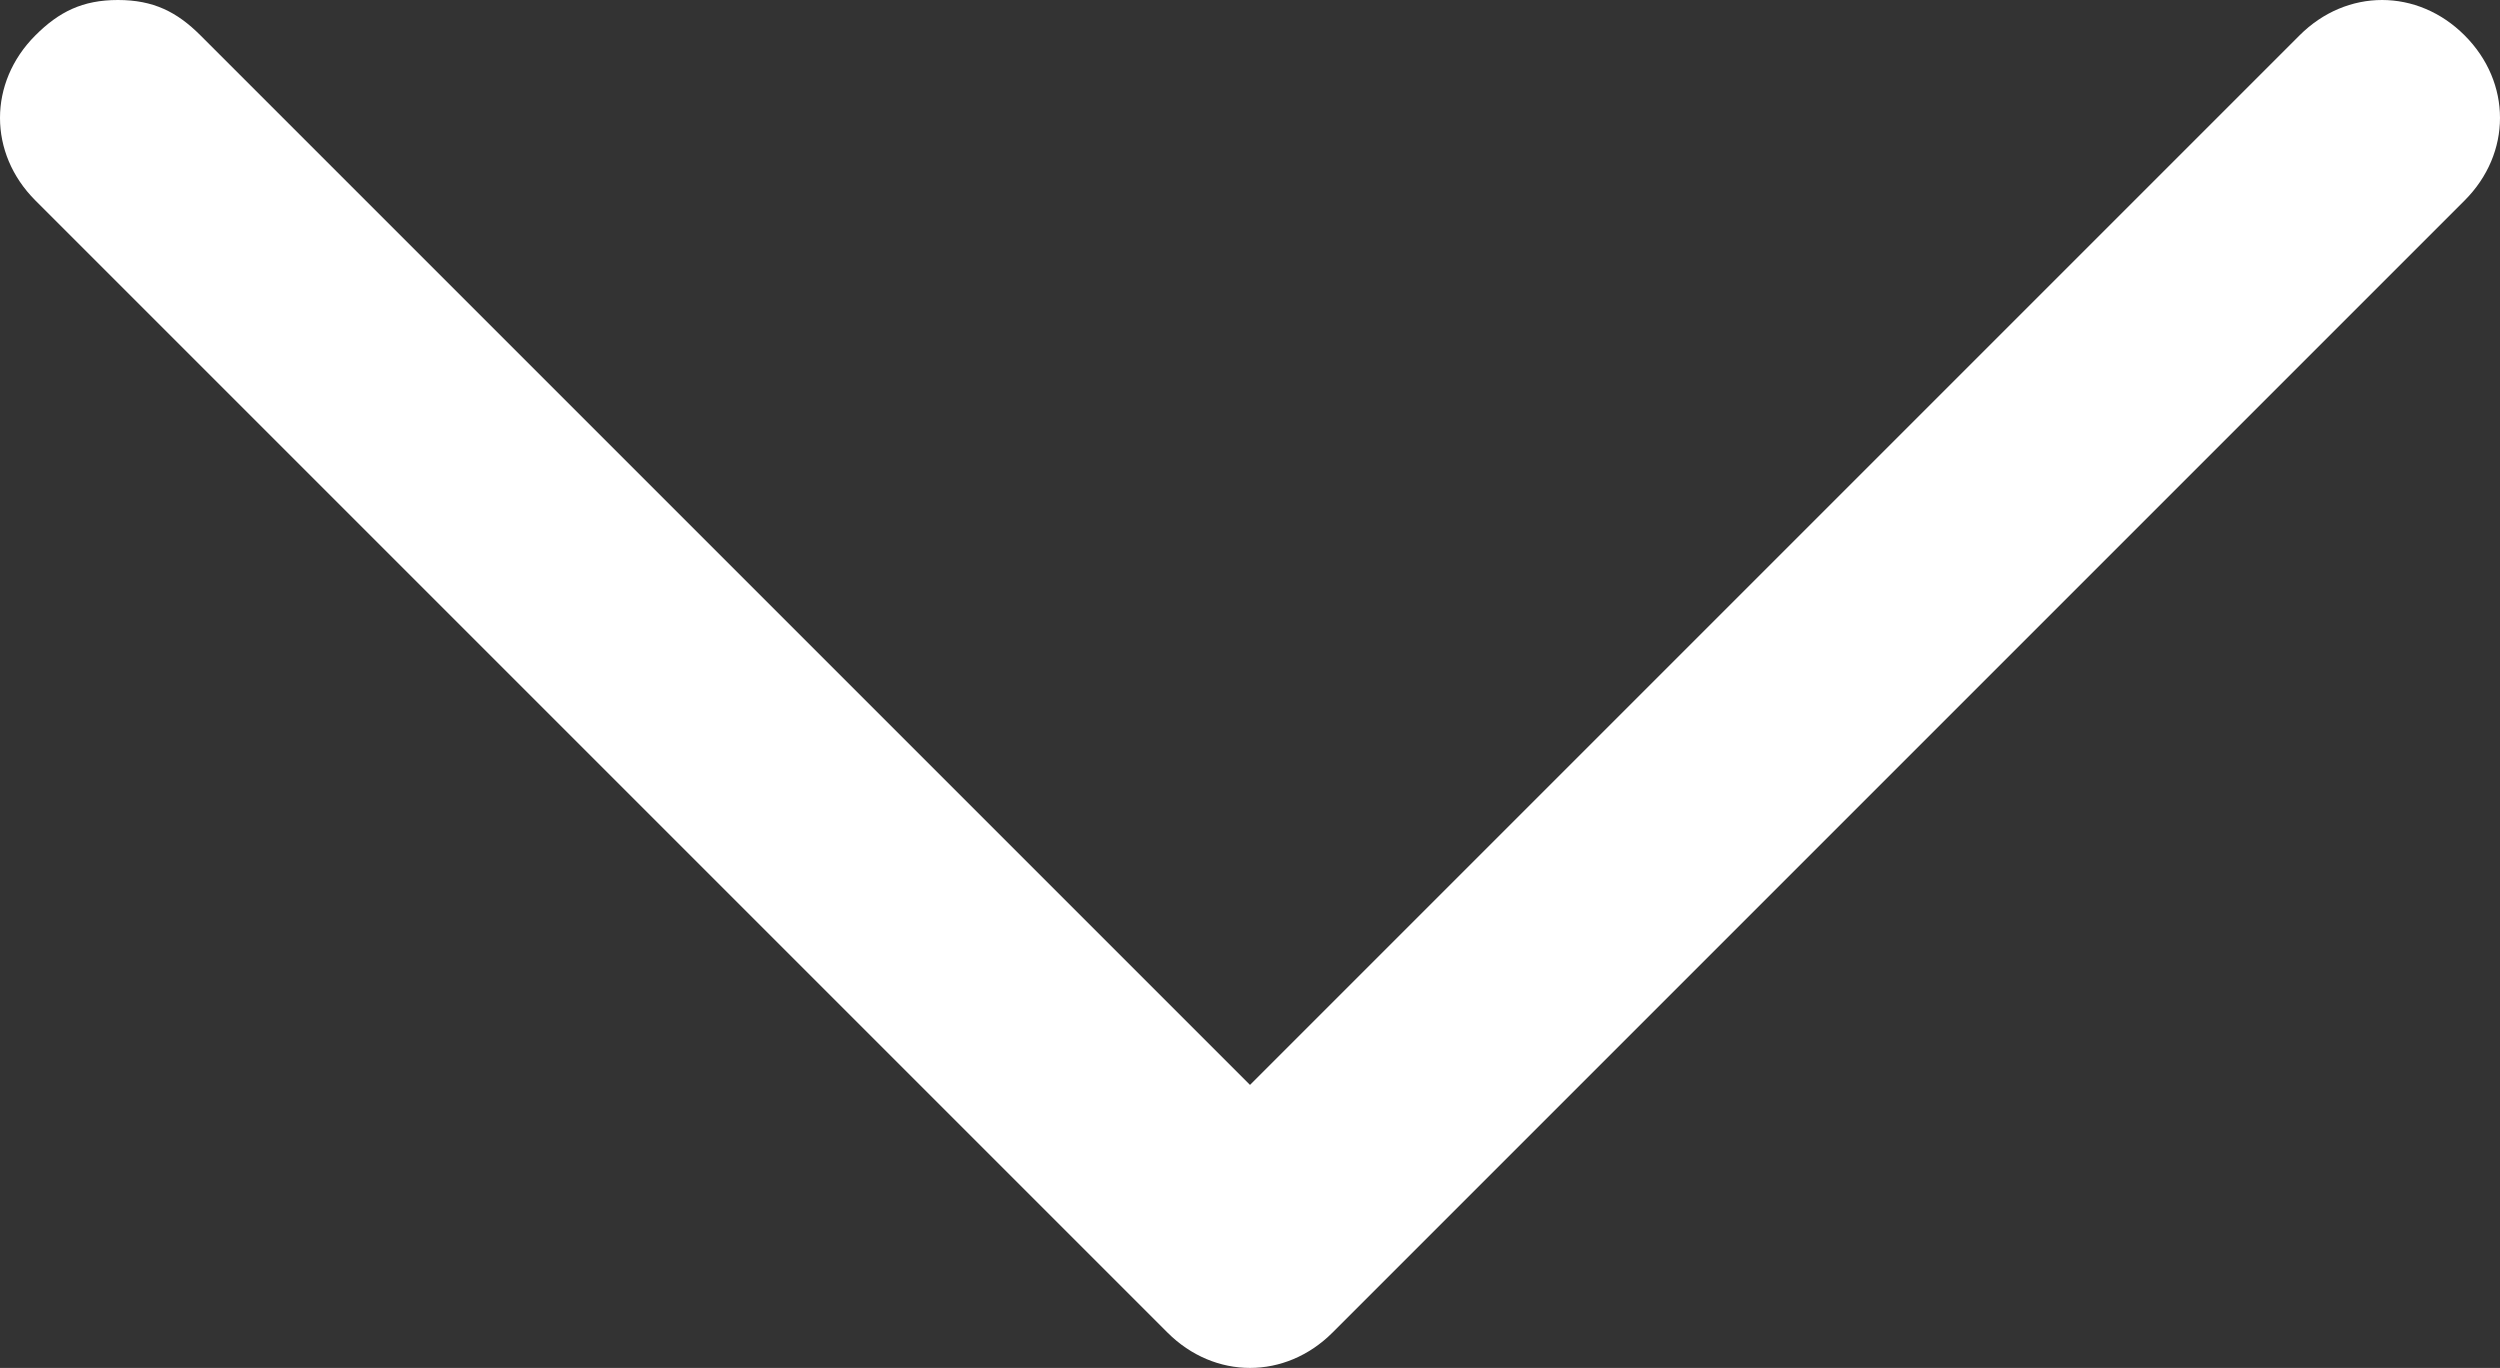 <?xml version="1.0" encoding="utf-8"?>
<!-- Generator: Adobe Illustrator 22.0.1, SVG Export Plug-In . SVG Version: 6.00 Build 0)  -->
<svg version="1.1" id="Layer_1" xmlns="http://www.w3.org/2000/svg" xmlns:xlink="http://www.w3.org/1999/xlink" x="0px" y="0px"
	 viewBox="0 0 21.2 11.6" style="enable-background:new 0 0 21.2 11.6;" xml:space="preserve">
<rect x="0" y="0" width="21.2" height="11.6" fill="#333333" stroke="none"/>
<title>icons_master</title>
<g>
	<path style="fill:#FFFFFF;" d="M1,0c0.3,0,0.5,0.1,0.7,0.3l8.9,8.9l8.9-8.9c0.4-0.4,1-0.4,1.4,0c0.4,0.4,0.4,1,0,1.4l-9.6,9.6
		c-0.4,0.4-1,0.4-1.4,0L0.3,1.7c-0.4-0.4-0.4-1,0-1.4C0.5,0.1,0.7,0,1,0L1,0z"/>
</g>
</svg>
